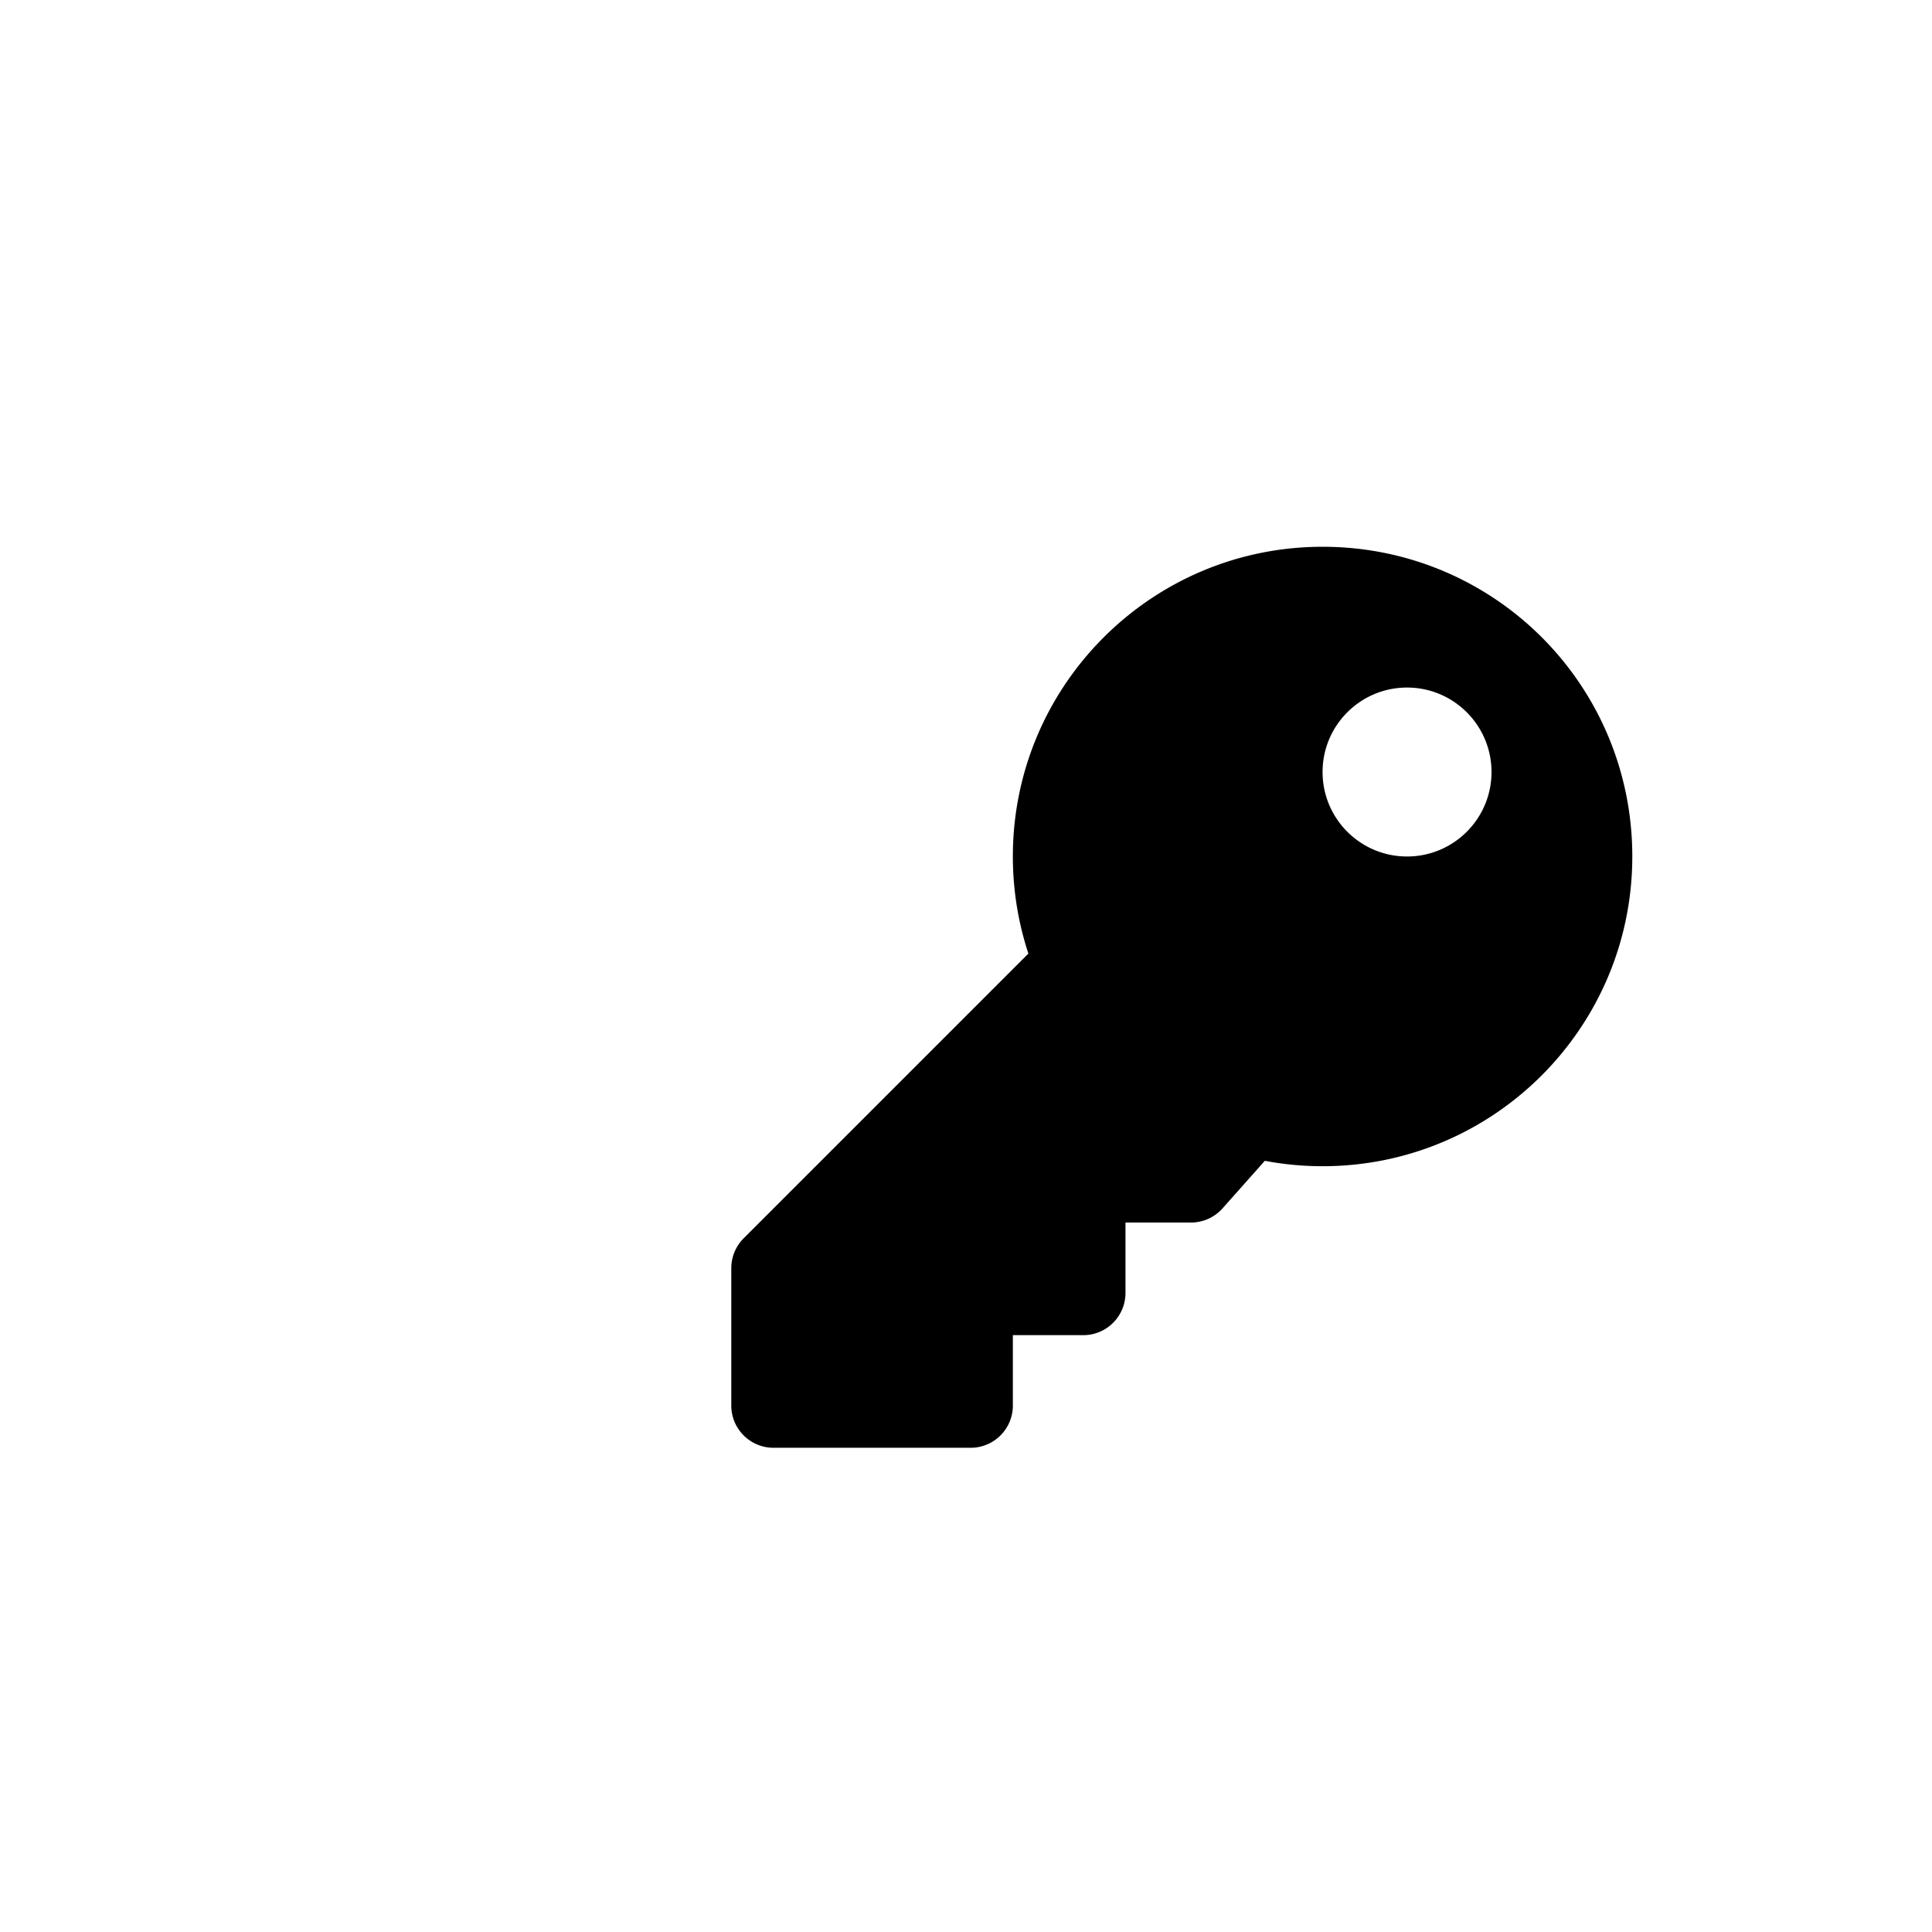 <?xml version="1.0" encoding="UTF-8" standalone="no"?>
<svg
   xmlns:dc="http://purl.org/dc/elements/1.1/"
   xmlns:cc="http://creativecommons.org/ns#"
   xmlns:rdf="http://www.w3.org/1999/02/22-rdf-syntax-ns#"
   xmlns:svg="http://www.w3.org/2000/svg"
   xmlns="http://www.w3.org/2000/svg"
   xmlns:sodipodi="http://sodipodi.sourceforge.net/DTD/sodipodi-0.dtd"
   xmlns:inkscape="http://www.inkscape.org/namespaces/inkscape"
   viewBox="0 0 512 512"
   version="1.1"
   id="svg4"
   sodipodi:docname="f084-key.svg"
   inkscape:version="0.92.4 (5da689c313, 2019-01-14)">
  <defs
     id="defs8" />
  <sodipodi:namedview
     pagecolor="#ffffff"
     bordercolor="#666666"
     borderopacity="1"
     objecttolerance="10"
     gridtolerance="10"
     guidetolerance="10"
     inkscape:pageopacity="0"
     inkscape:pageshadow="2"
     inkscape:window-width="763"
     inkscape:window-height="480"
     id="namedview6"
     showgrid="false"
     inkscape:zoom="1.2518083"
     inkscape:cx="267.42041"
     inkscape:cy="115.05554"
     inkscape:window-x="0"
     inkscape:window-y="24"
     inkscape:window-maximized="0"
     inkscape:current-layer="svg4" />
  <path
     d="m 432.576,226.98 c 0,45.331 -36.748,82.079 -82.079,82.079 -5.233,0 -10.349,-0.495 -15.309,-1.431 l -11.198,12.598 a 11.192,11.192 0 0 1 -8.366,3.757 h -17.359 v 18.654 c 0,6.182 -5.011,11.193 -11.193,11.193 h -18.654 v 18.654 c 0,6.182 -5.011,11.193 -11.193,11.193 h -52.232 c -6.182,0 -11.193,-5.011 -11.193,-11.193 v -36.404 c 0,-2.968 1.179,-5.816 3.278,-7.915 l 75.458,-75.458 c -2.669,-8.093 -4.118,-16.741 -4.118,-25.728 0,-45.331 36.748,-82.079 82.079,-82.079 45.465,-4.6e-4 82.08,36.614 82.08,82.08 z m -82.079,-22.386 c 0,12.363 10.022,22.385 22.385,22.385 12.363,0 22.385,-10.022 22.385,-22.385 0,-12.363 -10.022,-22.385 -22.385,-22.385 -12.363,0 -22.385,10.022 -22.385,22.385 z"
     id="path2"
     inkscape:connector-curvature="0"
     style="stroke-width:0.466" />
</svg>
